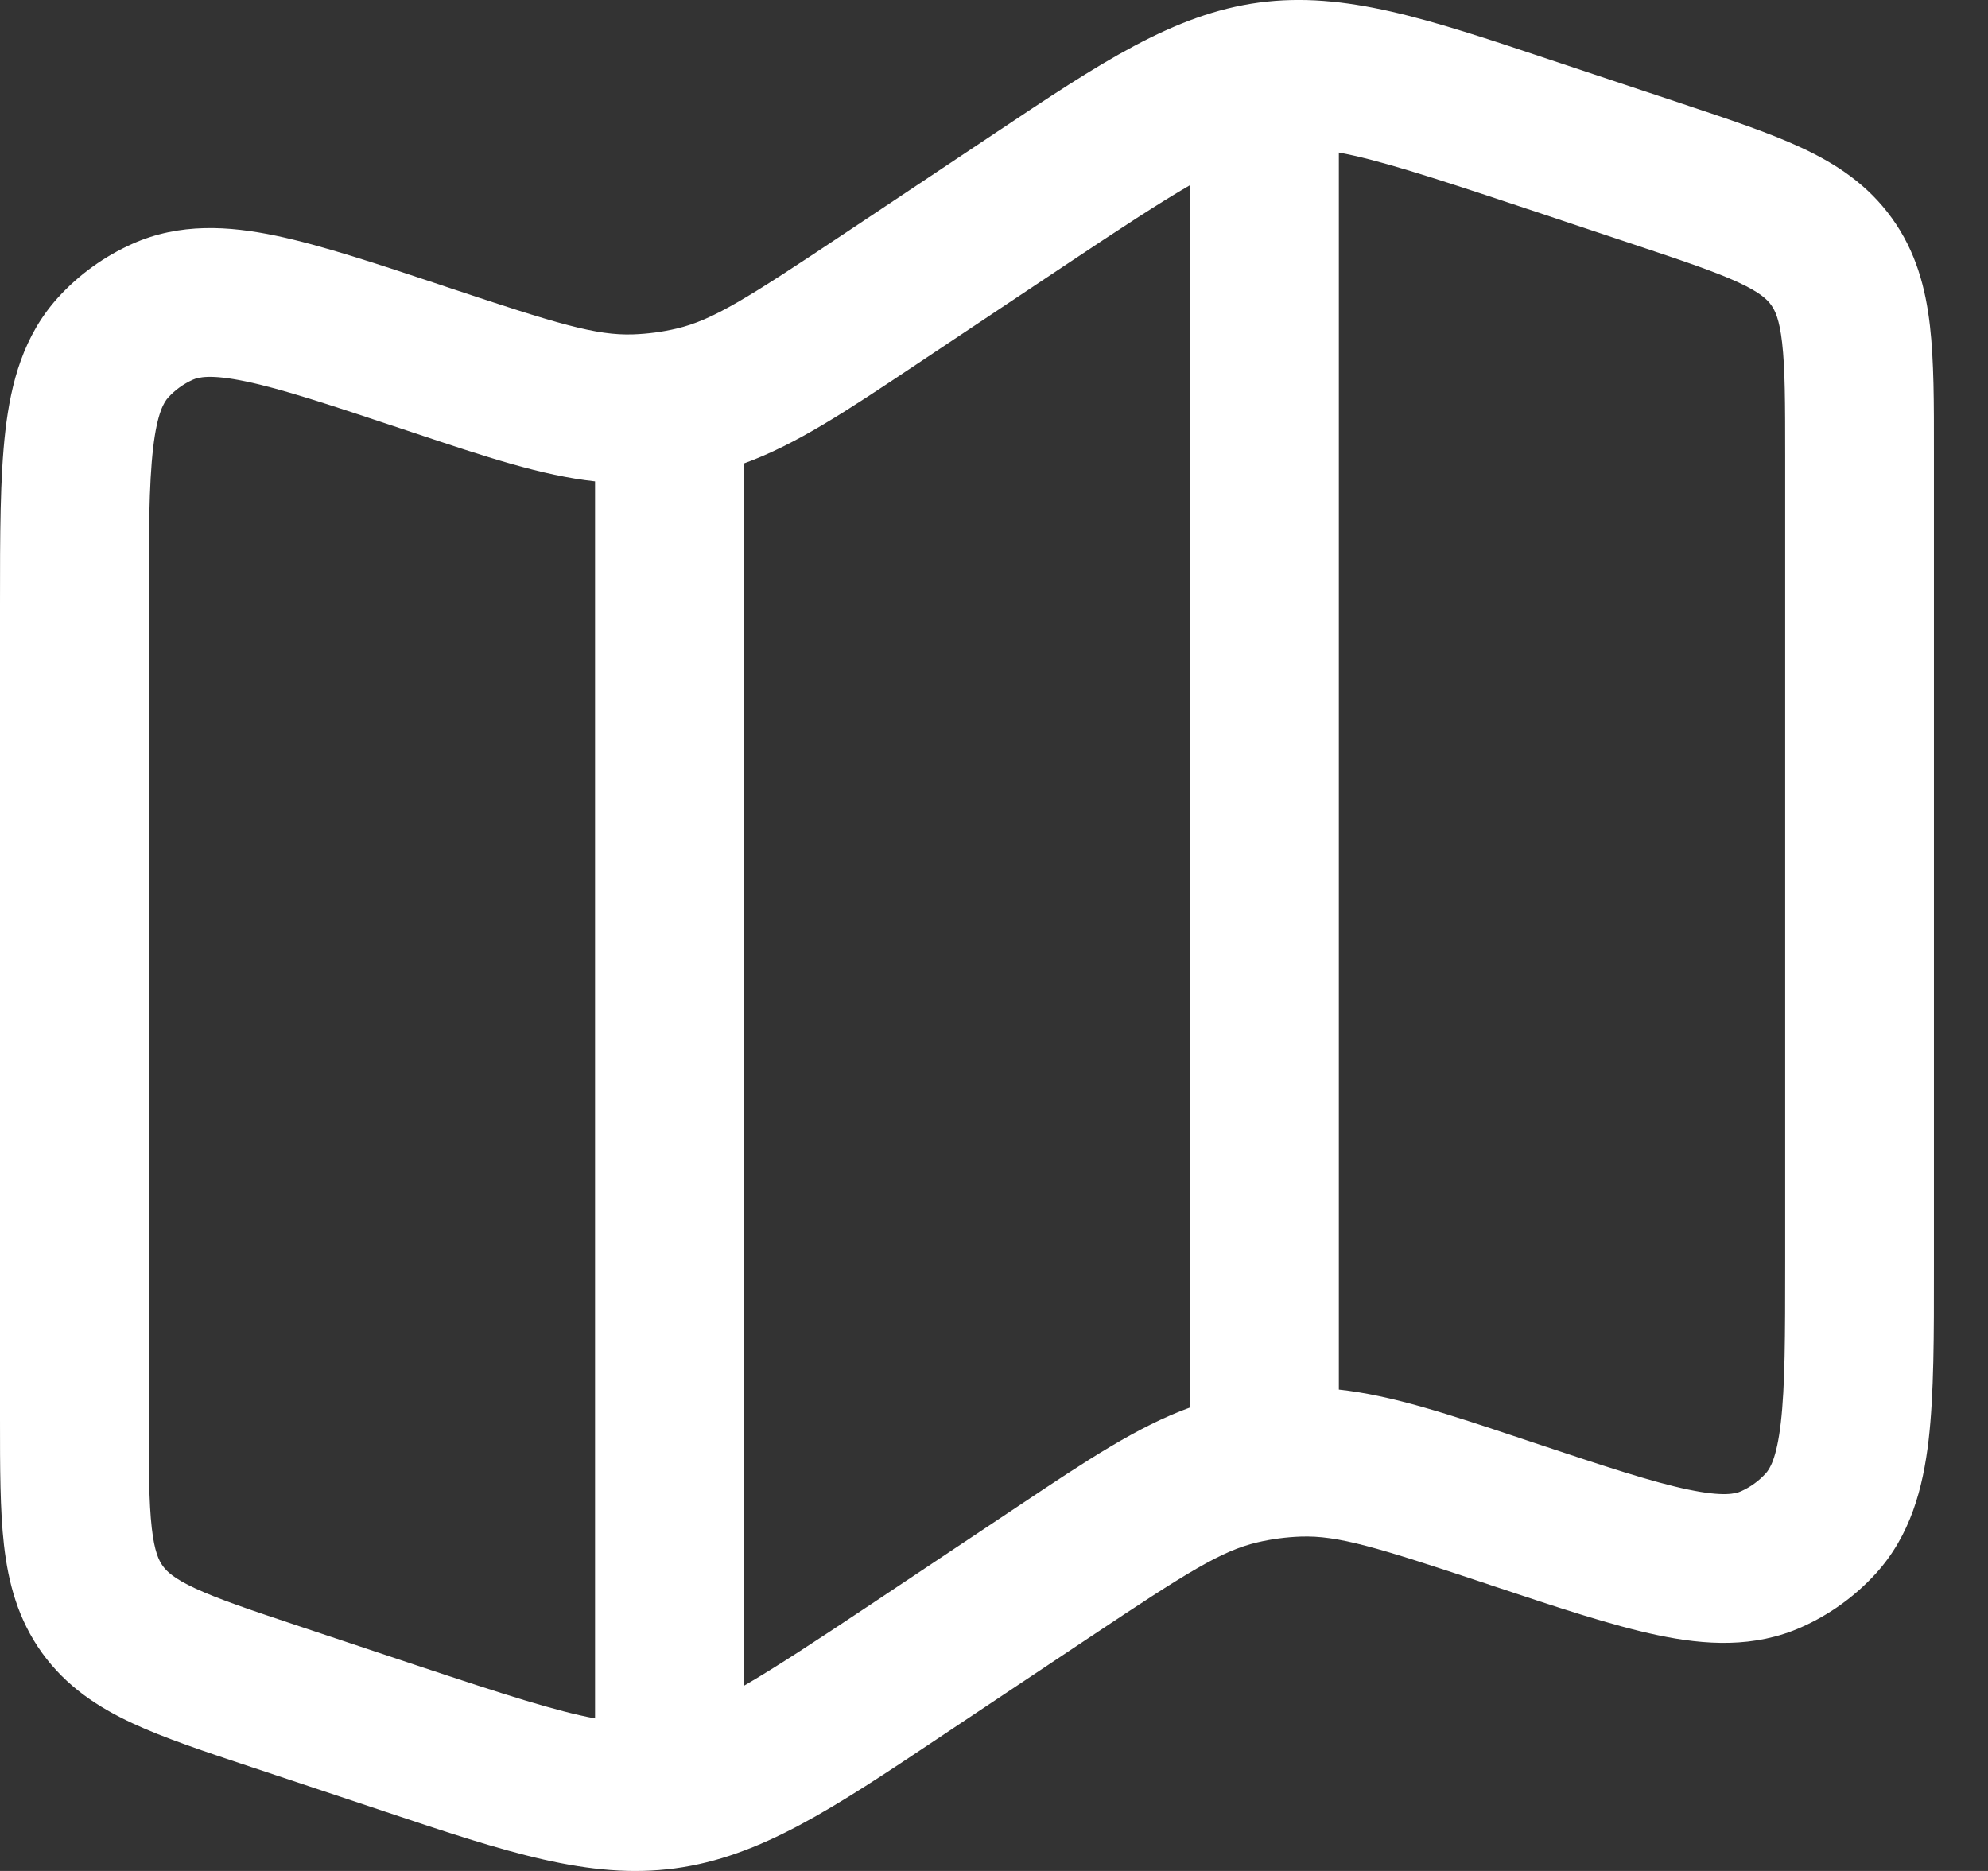 <svg width="34" height="32" viewBox="0 0 34 32" fill="none" xmlns="http://www.w3.org/2000/svg">
<rect x="0" y="0" width="34" height="32" fill="#333333" stroke="none"/>
<path fill-rule="evenodd" clip-rule="evenodd" d="M26.479 1.011C26.568 1.041 26.659 1.071 26.751 1.102L28.79 1.781C29.575 2.043 30.264 2.272 30.81 2.527C31.4 2.801 31.941 3.155 32.355 3.729C32.769 4.303 32.933 4.928 33.007 5.575C33.076 6.174 33.076 6.9 33.075 7.728V21.658C33.076 22.842 33.076 23.841 32.984 24.631C32.888 25.452 32.675 26.263 32.077 26.918C31.722 27.306 31.291 27.616 30.81 27.83C30 28.191 29.163 28.137 28.355 27.968C27.576 27.805 26.628 27.489 25.505 27.115L25.432 27.09C23.532 26.457 22.88 26.26 22.248 26.281C21.996 26.29 21.746 26.323 21.5 26.381C20.885 26.527 20.308 26.889 18.641 28L16.296 29.563C16.216 29.617 16.137 29.67 16.058 29.722C14.258 30.924 13.005 31.76 11.542 31.956C10.078 32.152 8.65 31.675 6.596 30.989C6.507 30.959 6.417 30.929 6.325 30.898L4.286 30.219C3.5 29.957 2.812 29.728 2.266 29.474C1.675 29.199 1.134 28.845 0.72 28.271C0.307 27.697 0.142 27.072 0.068 26.425C-8.86246e-05 25.826 -4.59549e-05 25.1 2.57326e-06 24.272L3.38207e-06 10.342C-3.81701e-05 9.158 -7.33584e-05 8.158 0.092 7.369C0.187 6.548 0.401 5.737 0.999 5.082C1.354 4.694 1.785 4.384 2.265 4.17C3.075 3.809 3.912 3.863 4.721 4.032C5.499 4.195 6.447 4.511 7.571 4.885L7.643 4.91C9.544 5.543 10.195 5.74 10.828 5.719C11.079 5.71 11.33 5.677 11.575 5.619C12.191 5.473 12.767 5.111 14.434 4L16.779 2.437C16.86 2.383 16.939 2.33 17.017 2.278C18.818 1.076 20.07 0.24 21.534 0.044C22.998 -0.152 24.426 0.325 26.479 1.011ZM22.898 2.609V23.767C23.807 23.866 24.764 24.185 26.025 24.606C26.094 24.629 26.165 24.653 26.237 24.677C27.452 25.082 28.259 25.349 28.875 25.477C29.477 25.603 29.684 25.547 29.776 25.506C29.936 25.434 30.08 25.331 30.198 25.201C30.266 25.127 30.385 24.949 30.456 24.337C30.529 23.712 30.531 22.863 30.531 21.581V7.794C30.531 6.88 30.529 6.301 30.479 5.864C30.433 5.459 30.358 5.309 30.291 5.217C30.225 5.124 30.106 5.005 29.737 4.833C29.338 4.648 28.789 4.463 27.922 4.174L25.946 3.515C24.443 3.014 23.551 2.729 22.898 2.609ZM20.354 24.073V3.166C19.826 3.471 19.149 3.915 18.191 4.554L15.846 6.117C15.783 6.159 15.721 6.2 15.66 6.241C14.492 7.02 13.622 7.601 12.721 7.927V28.834C13.249 28.529 13.926 28.085 14.885 27.446L17.23 25.883C17.293 25.841 17.355 25.8 17.416 25.759C18.583 24.98 19.454 24.399 20.354 24.073ZM10.177 29.391V8.233C9.268 8.134 8.312 7.815 7.051 7.394C6.981 7.371 6.91 7.347 6.839 7.323C5.623 6.918 4.817 6.651 4.201 6.523C3.598 6.397 3.392 6.453 3.299 6.494C3.139 6.566 2.995 6.669 2.877 6.799C2.809 6.873 2.69 7.051 2.619 7.662C2.546 8.288 2.544 9.137 2.544 10.418V24.206C2.544 25.12 2.546 25.699 2.596 26.136C2.642 26.541 2.718 26.691 2.784 26.783C2.851 26.876 2.97 26.995 3.339 27.167C3.738 27.352 4.286 27.537 5.154 27.826L7.129 28.485C8.633 28.986 9.525 29.271 10.177 29.391Z" fill="white"/>
</svg>
